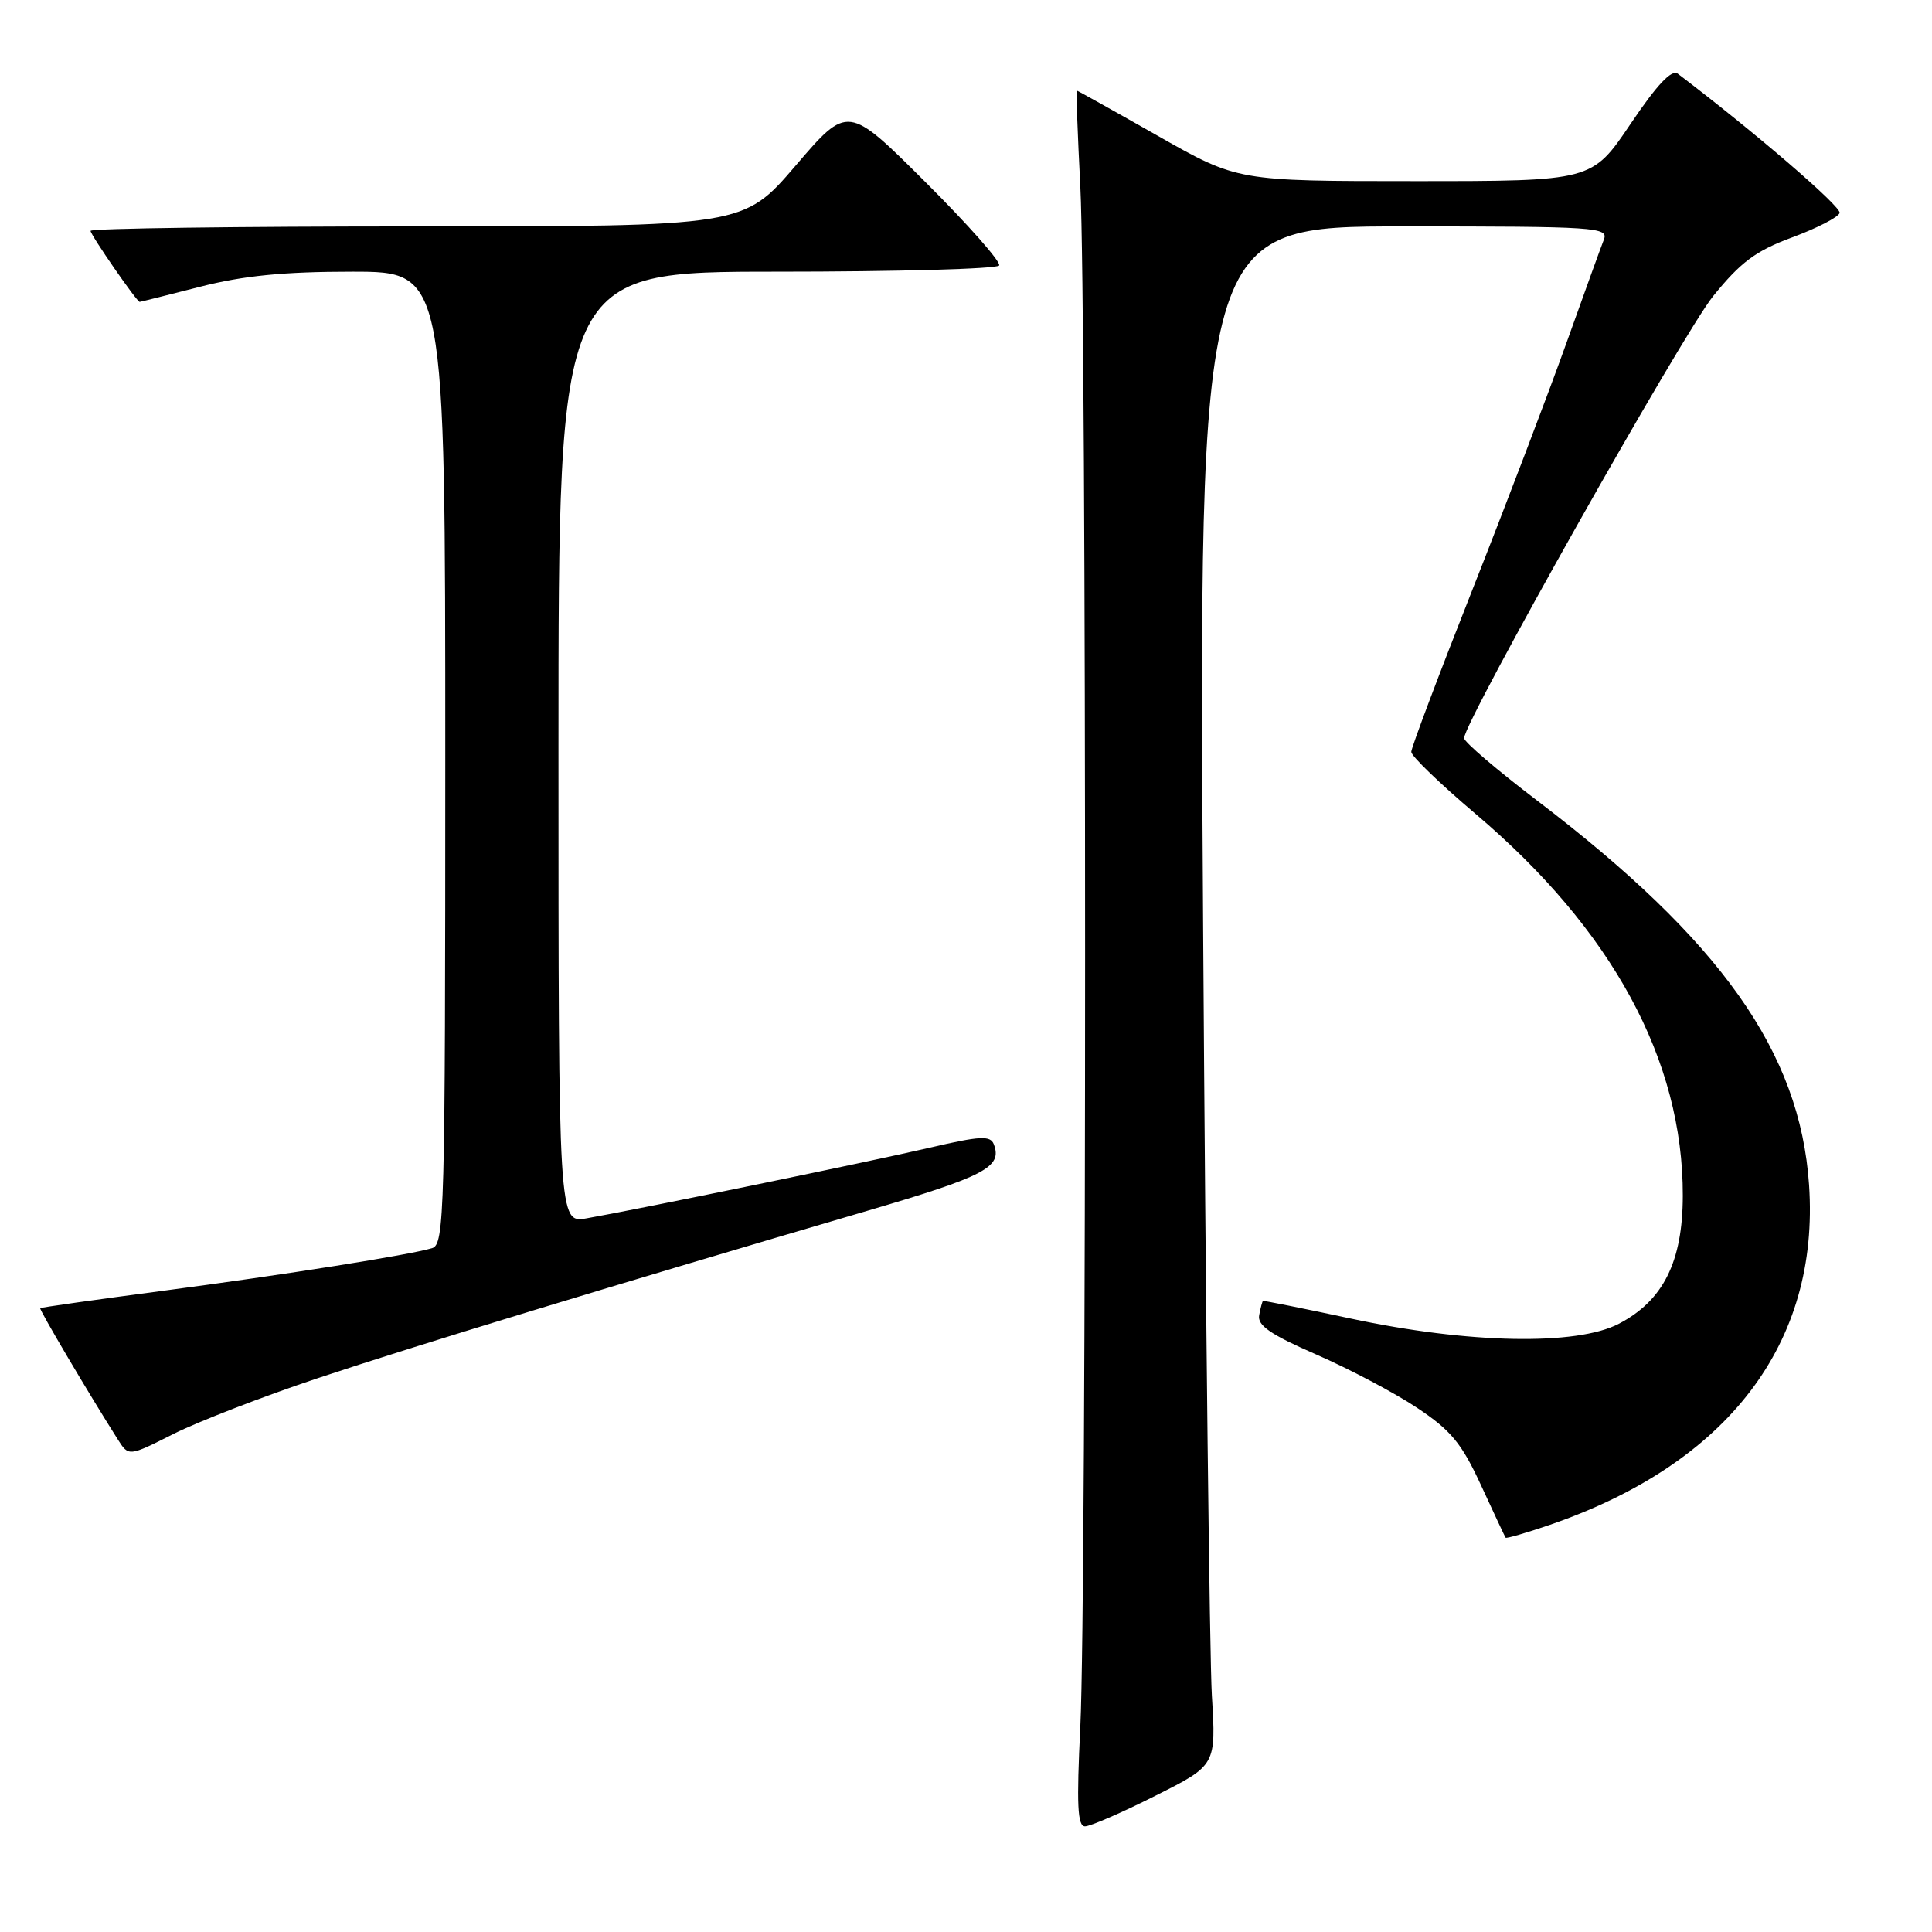 <?xml version="1.0" encoding="UTF-8" standalone="no"?>
<!DOCTYPE svg PUBLIC "-//W3C//DTD SVG 1.1//EN" "http://www.w3.org/Graphics/SVG/1.1/DTD/svg11.dtd" >
<svg xmlns="http://www.w3.org/2000/svg" xmlns:xlink="http://www.w3.org/1999/xlink" version="1.1" viewBox="0 0 256 256">
 <g >
 <path fill="currentColor"
d=" M 153.09 237.95 C 161.14 233.91 161.14 233.91 160.58 224.70 C 160.28 219.64 159.75 173.76 159.42 122.75 C 158.82 30.00 158.82 30.00 186.02 30.00 C 211.52 30.00 213.17 30.11 212.52 31.75 C 212.14 32.71 209.90 38.90 207.54 45.50 C 205.18 52.10 199.60 66.75 195.13 78.07 C 190.66 89.38 187.00 99.08 187.00 99.63 C 187.00 100.18 190.82 103.86 195.49 107.82 C 213.64 123.19 223.03 140.48 222.98 158.46 C 222.96 167.20 220.39 172.34 214.50 175.41 C 208.91 178.33 194.56 178.05 179.00 174.72 C 172.68 173.37 167.43 172.32 167.35 172.38 C 167.26 172.45 167.03 173.29 166.85 174.26 C 166.58 175.62 168.32 176.82 174.41 179.48 C 178.77 181.38 184.77 184.55 187.75 186.53 C 192.27 189.54 193.67 191.23 196.25 196.82 C 197.94 200.49 199.40 203.61 199.50 203.75 C 199.59 203.89 202.23 203.12 205.36 202.05 C 228.98 193.92 241.14 177.97 239.71 157.00 C 238.51 139.40 228.07 124.66 203.65 106.06 C 198.34 102.02 194.00 98.31 194.00 97.81 C 194.00 95.64 222.95 44.26 227.00 39.24 C 230.65 34.73 232.63 33.25 237.46 31.46 C 240.73 30.25 243.57 28.79 243.76 28.22 C 244.03 27.41 232.45 17.45 222.32 9.77 C 221.51 9.15 219.57 11.20 216.04 16.44 C 210.94 24.00 210.94 24.00 187.46 24.00 C 163.99 24.00 163.99 24.00 153.42 18.00 C 147.61 14.70 142.77 12.00 142.68 12.00 C 142.58 12.00 142.79 17.74 143.15 24.75 C 143.99 41.27 143.99 211.44 143.15 228.75 C 142.64 239.15 142.77 242.00 143.77 242.00 C 144.47 242.00 148.67 240.18 153.09 237.95 Z  M 42.19 182.59 C 55.08 178.29 81.07 170.37 114.85 160.46 C 130.56 155.85 132.85 154.65 131.68 151.61 C 131.23 150.45 129.87 150.52 123.27 152.06 C 115.31 153.91 84.68 160.22 77.75 161.43 C 74.00 162.09 74.00 162.09 74.00 99.05 C 74.00 36.00 74.00 36.00 102.94 36.00 C 118.86 36.00 132.11 35.63 132.39 35.18 C 132.67 34.73 128.27 29.75 122.62 24.12 C 112.34 13.87 112.34 13.87 105.43 21.94 C 98.52 30.00 98.52 30.00 55.26 30.00 C 31.47 30.00 12.00 30.26 12.00 30.59 C 12.00 31.13 18.13 40.00 18.51 40.00 C 18.60 40.00 22.20 39.10 26.50 38.00 C 32.25 36.53 37.59 36.00 46.66 36.00 C 59.00 36.00 59.00 36.00 59.00 100.43 C 59.00 160.93 58.89 164.90 57.25 165.39 C 54.15 166.31 37.94 168.88 21.51 171.05 C 12.71 172.21 5.43 173.24 5.33 173.34 C 5.16 173.50 11.87 184.85 15.62 190.75 C 17.05 193.00 17.05 193.00 22.96 190.02 C 26.22 188.38 34.87 185.03 42.19 182.59 Z "/>
</g>
</svg>